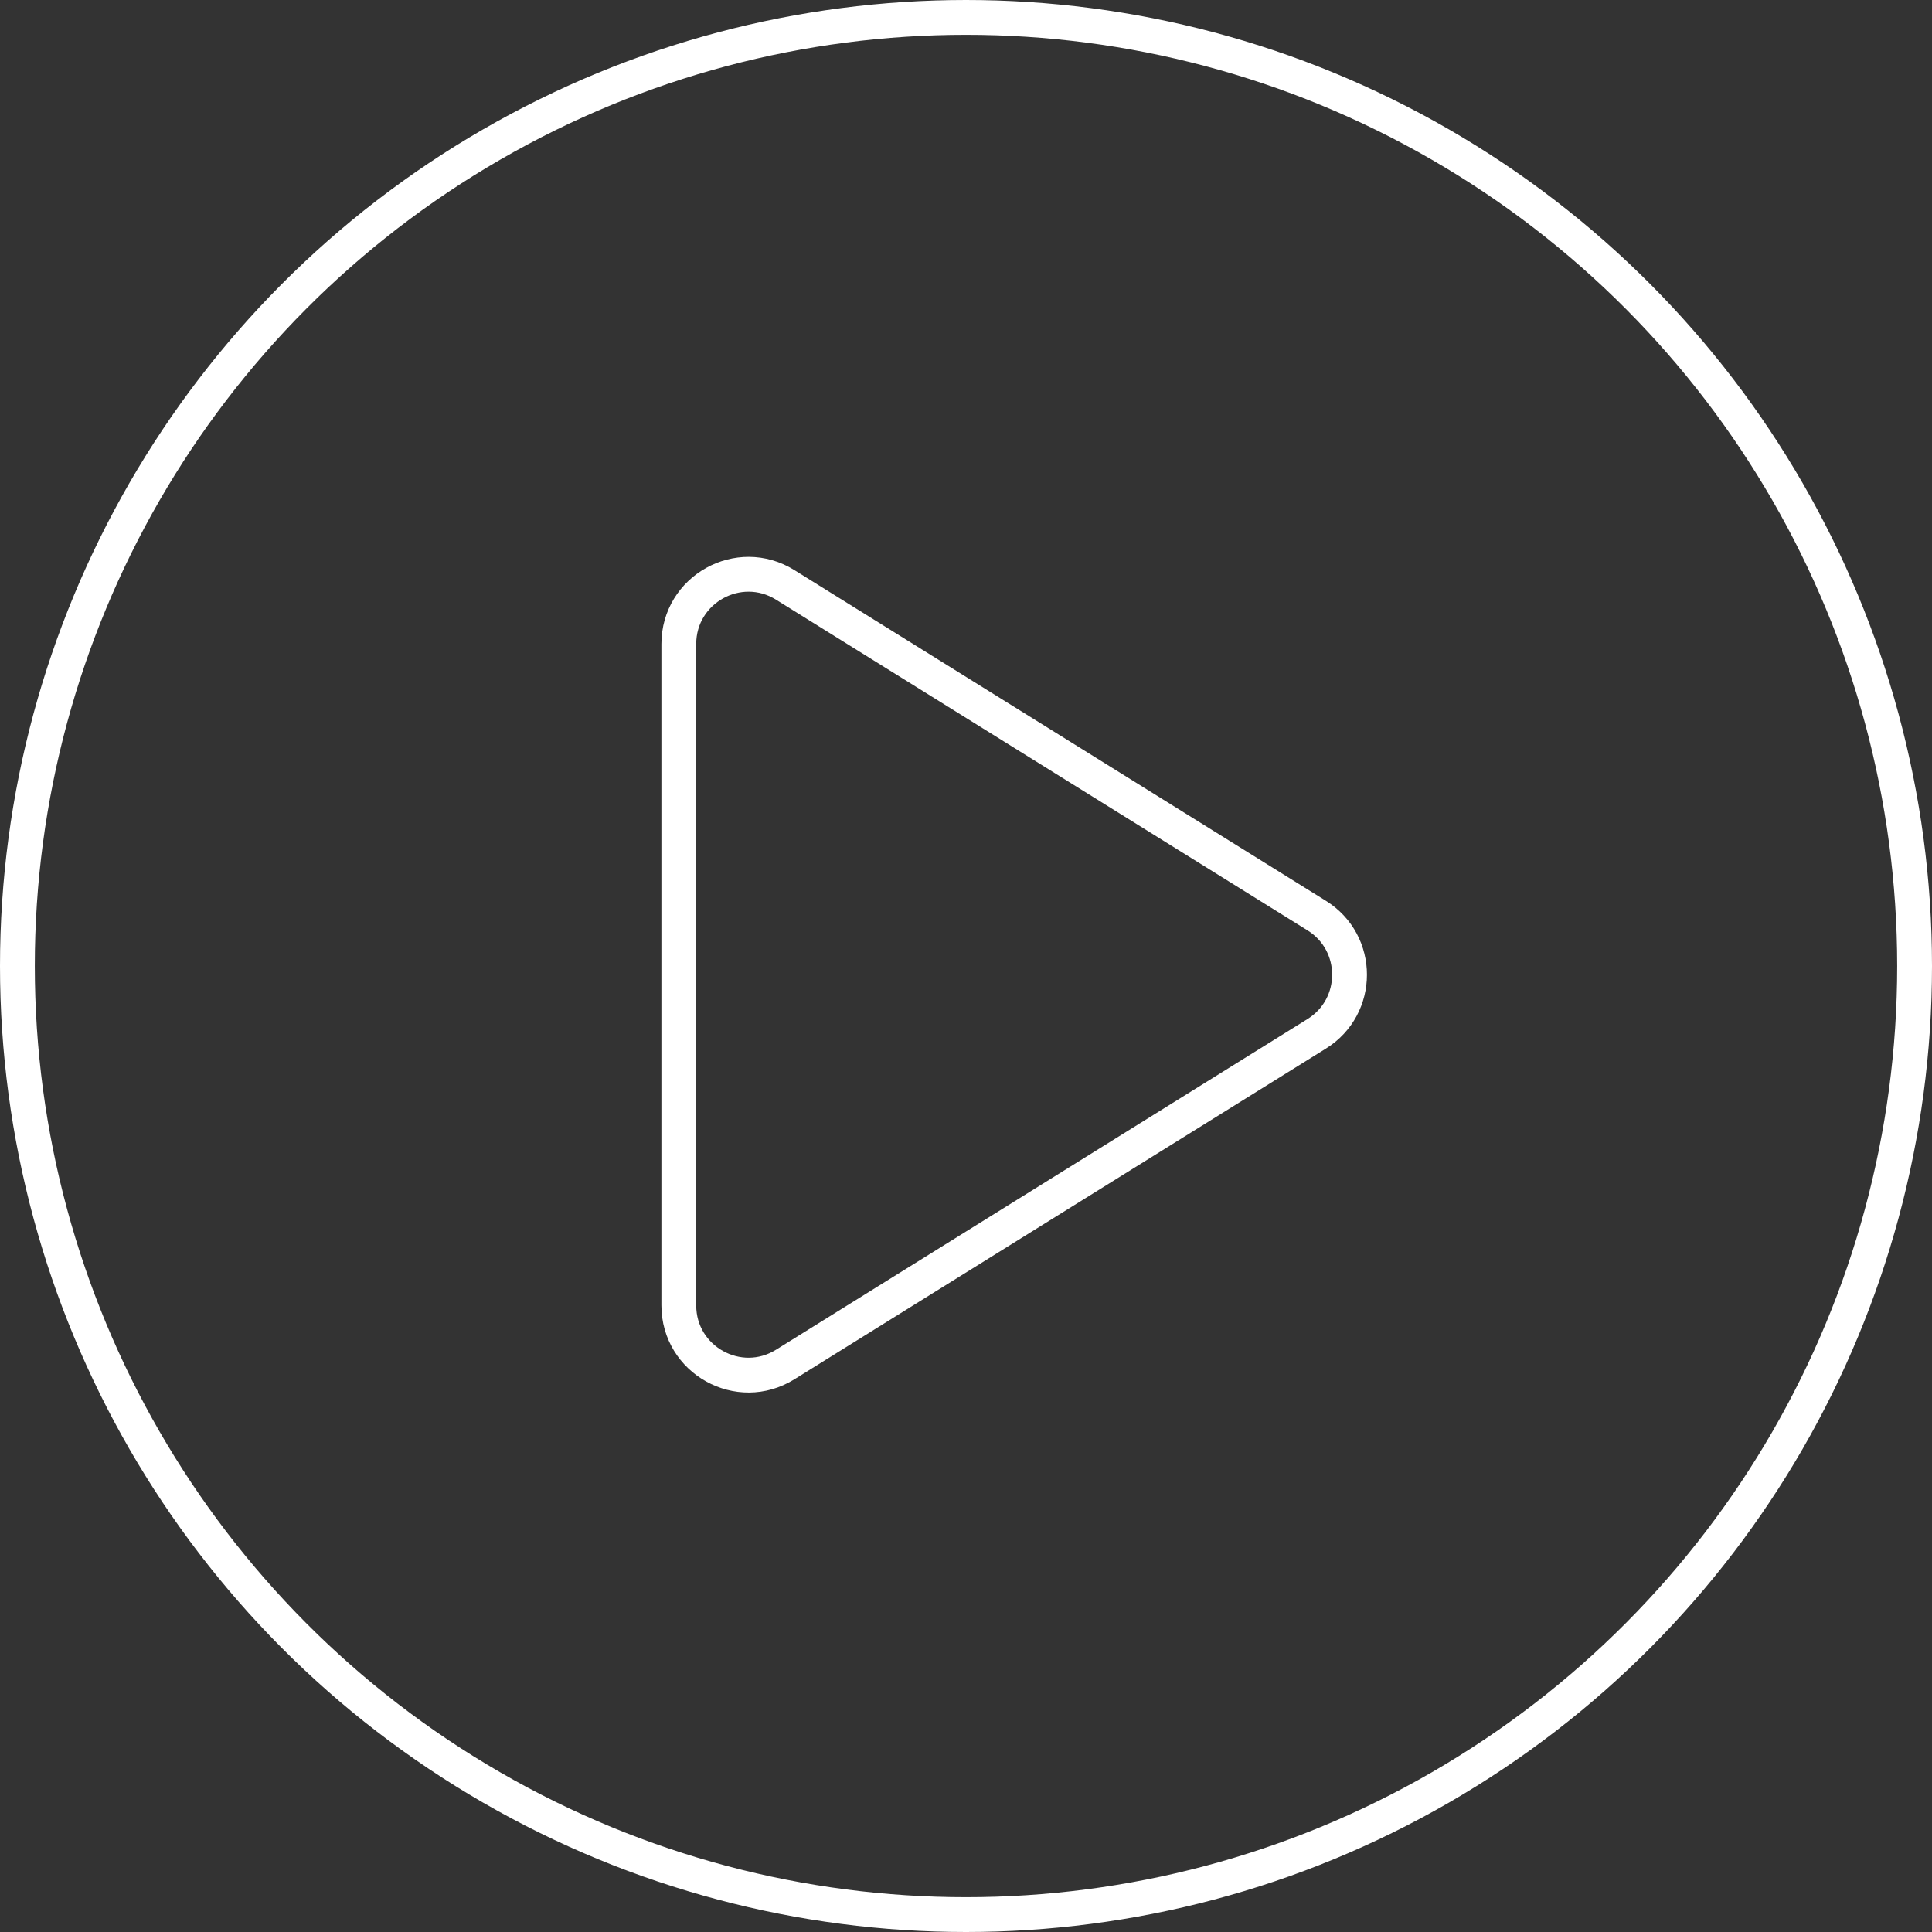 <svg width="111" height="111" viewBox="0 0 111 111" fill="none" xmlns="http://www.w3.org/2000/svg">
<rect x="0" y="0" width="111" height="111" fill="#333333" stroke="none"/>
<circle cx="55.5" cy="55.5" r="54.5" stroke="white" stroke-width="2"/>
<path d="M75.649 52.604C78.165 54.169 78.165 57.831 75.649 59.396L45.113 78.396C42.449 80.054 39 78.138 39 75L39 37C39 33.862 42.449 31.946 45.113 33.604L75.649 52.604Z" stroke="white" stroke-width="2"/>
</svg>
